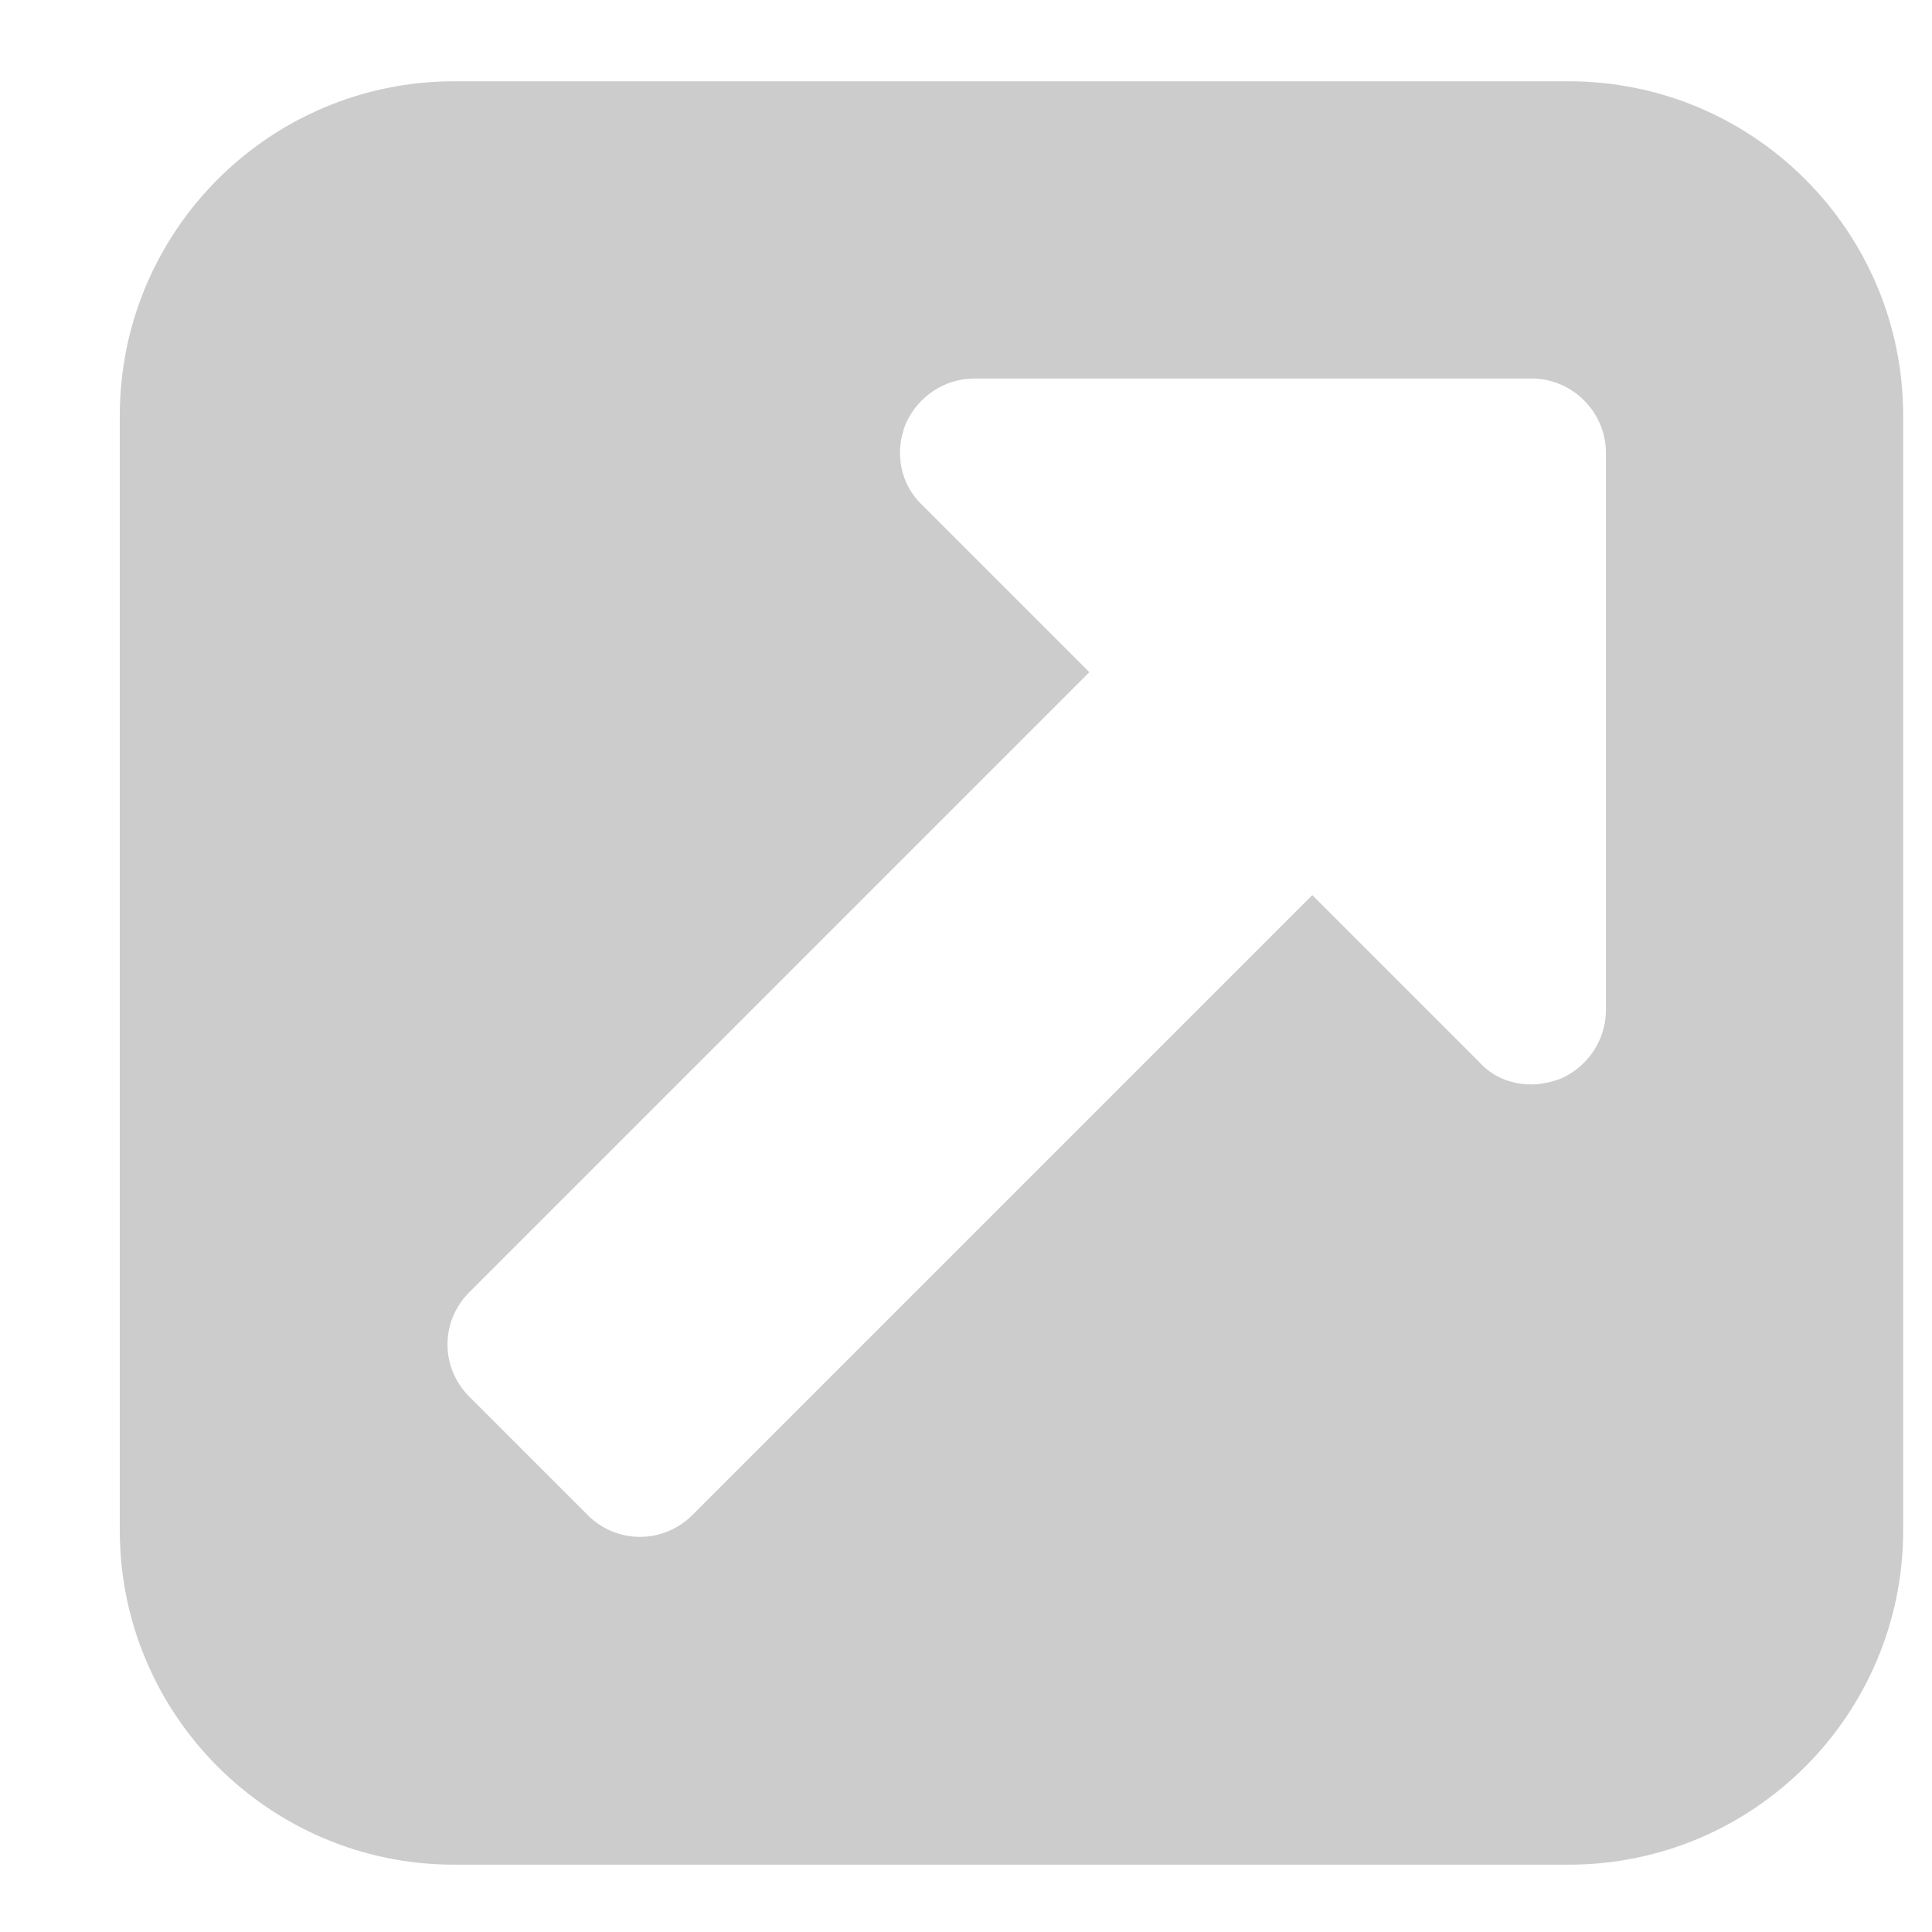<svg width="13" height="13" viewBox="0 0 13 13" fill="none" xmlns="http://www.w3.org/2000/svg">
<path d="M10.806 6.797C10.806 7 10.681 7.18 10.502 7.258C10.439 7.281 10.369 7.297 10.306 7.297C10.173 7.297 10.048 7.25 9.955 7.148L8.83 6.023L4.658 10.195C4.462 10.39 4.15 10.39 3.955 10.195L3.158 9.398C2.962 9.203 2.962 8.89 3.158 8.695L7.33 4.523L6.205 3.398C6.056 3.258 6.017 3.039 6.095 2.851C6.173 2.672 6.353 2.547 6.556 2.547H10.306C10.58 2.547 10.806 2.773 10.806 3.047V6.797ZM12.806 2.797C12.806 1.555 11.798 0.547 10.556 0.547H3.056C1.814 0.547 0.806 1.555 0.806 2.797V10.297C0.806 11.539 1.814 12.547 3.056 12.547H10.556C11.798 12.547 12.806 11.539 12.806 10.297V2.797Z" fill="#CCCCCC"/>
</svg>
